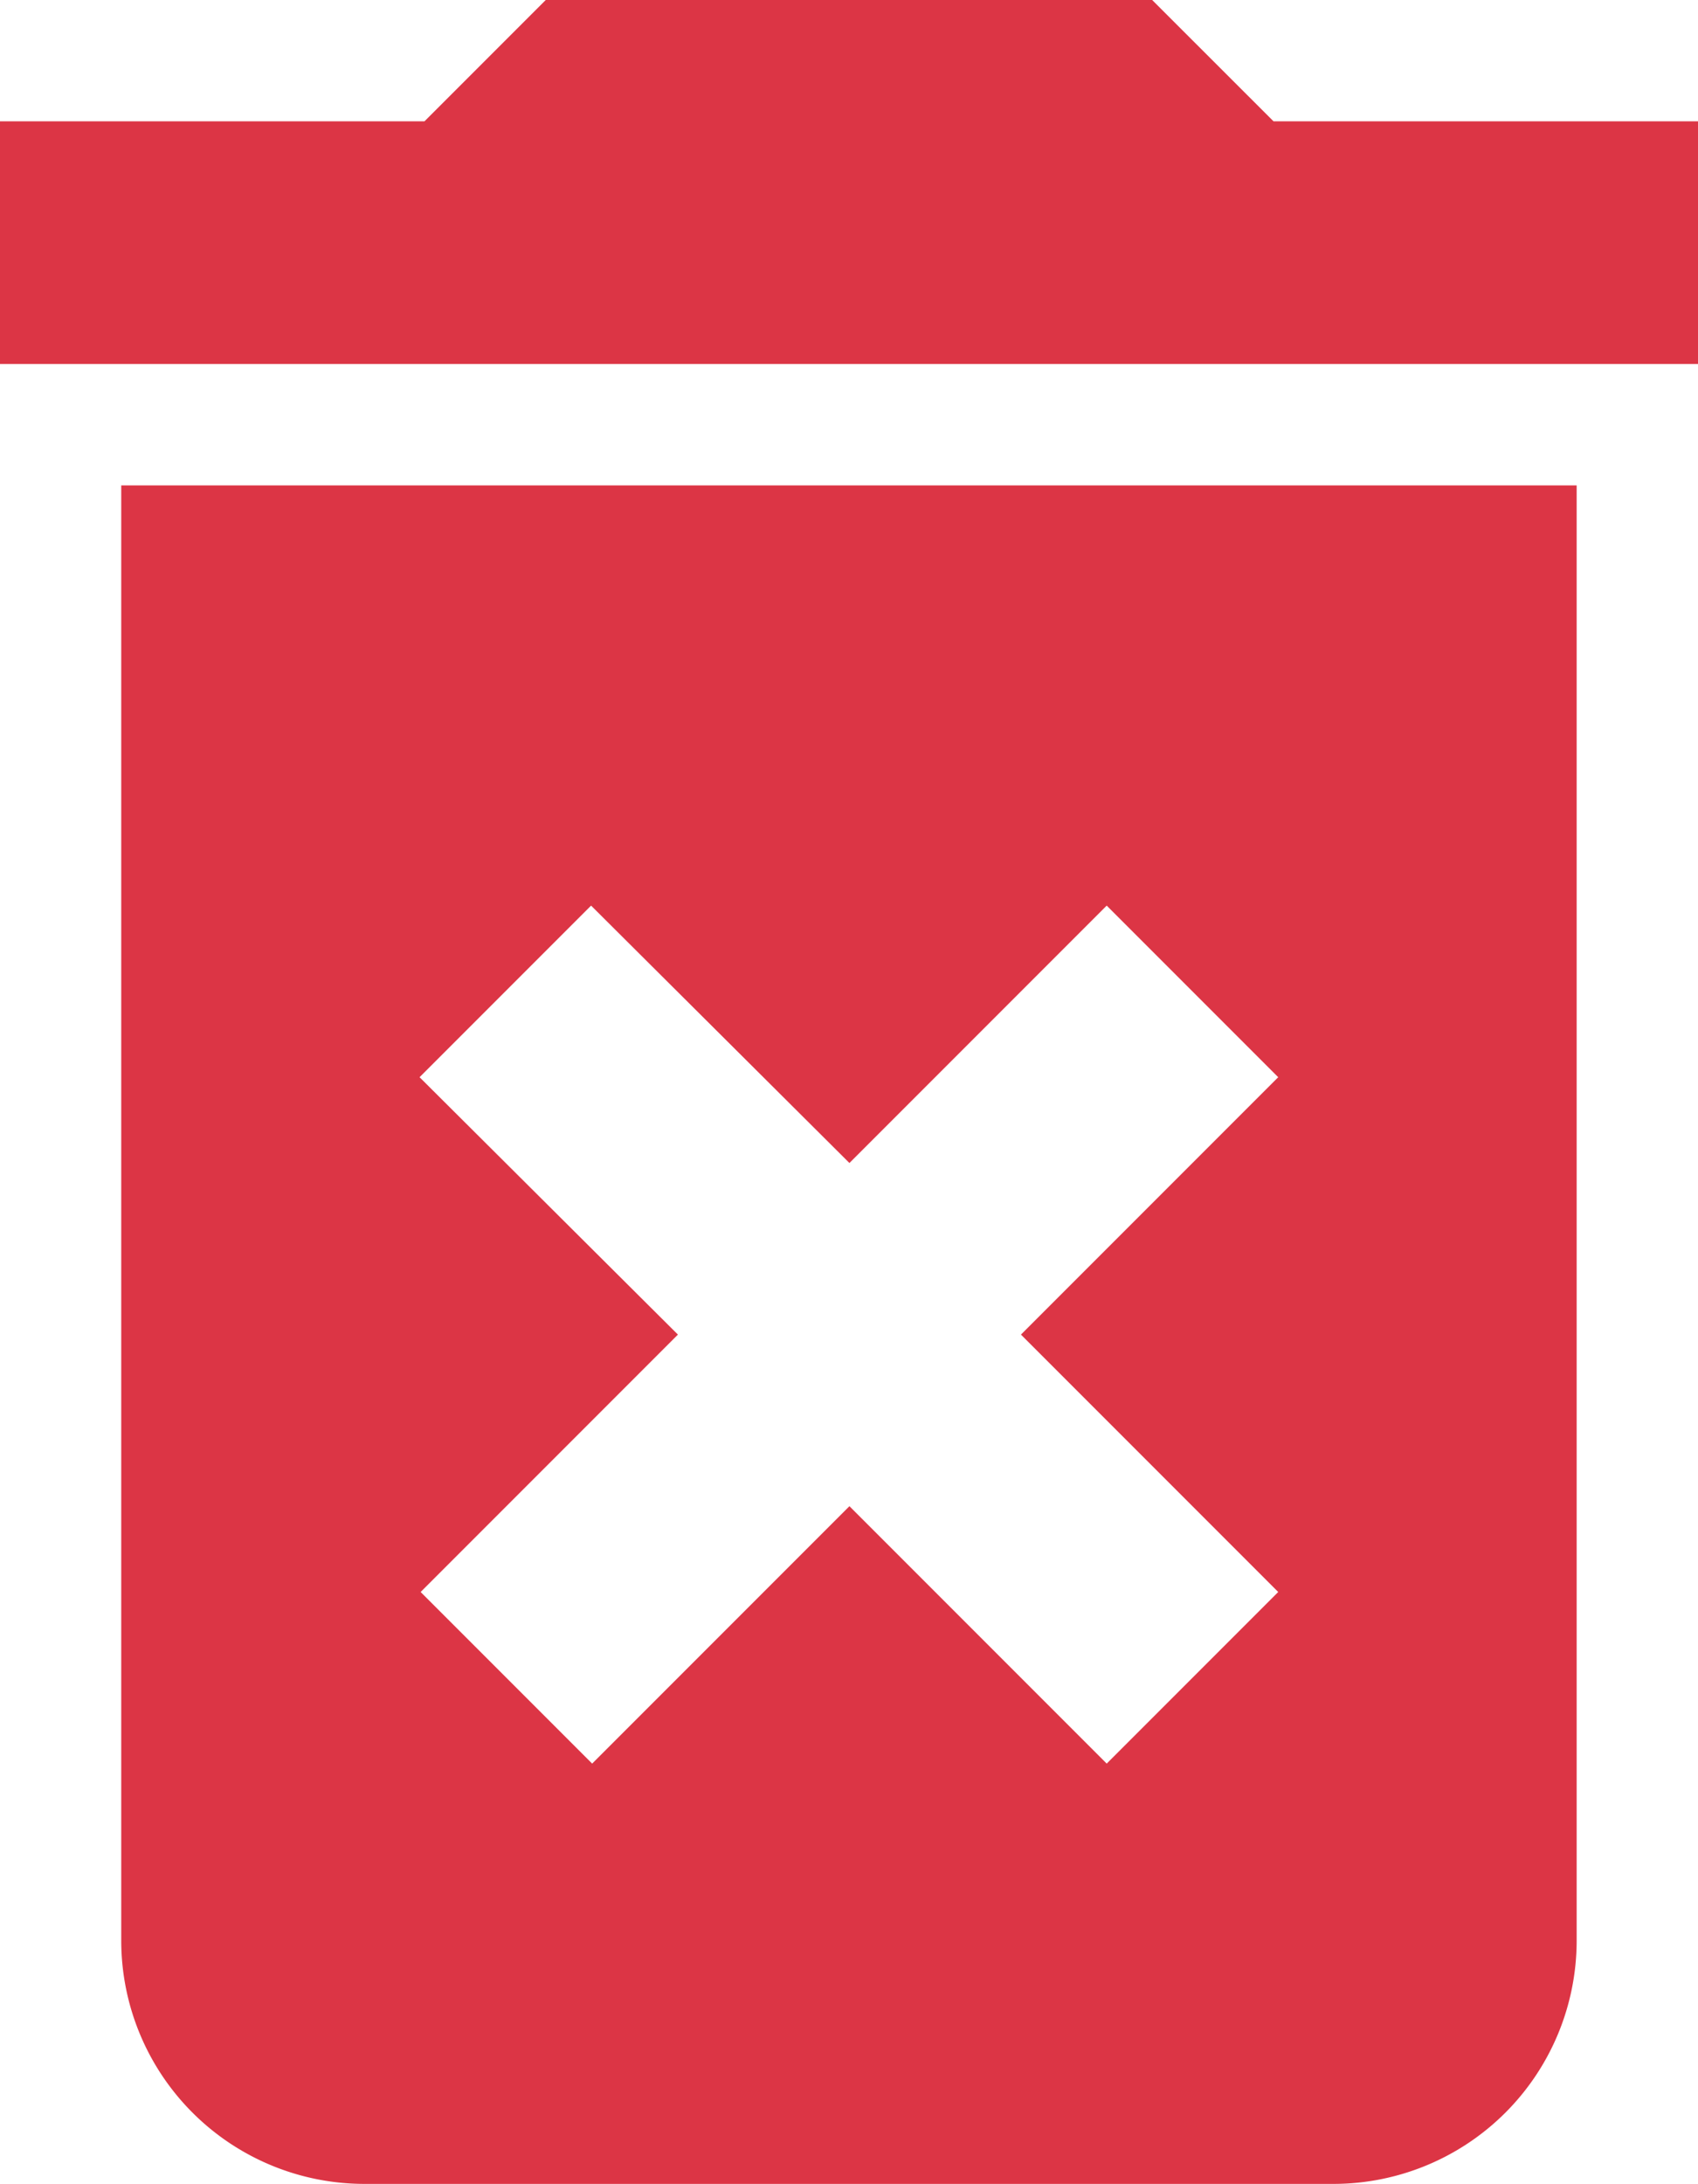 <svg xmlns="http://www.w3.org/2000/svg" width="15.84" height="20.365" viewBox="0 0 15.84 20.365">
  <path id="Icon_material-delete-forever" data-name="Icon material-delete-forever" d="M8.631,22.6a2.269,2.269,0,0,0,2.263,2.263h9.051A2.269,2.269,0,0,0,22.208,22.6V9.026H8.631Zm2.783-8.056,1.6-1.6,2.41,2.4,2.4-2.4,1.6,1.6-2.4,2.4,2.4,2.4-1.6,1.6-2.4-2.4-2.4,2.4-1.6-1.6,2.4-2.4ZM19.38,5.631,18.248,4.5H12.591L11.46,5.631H7.5V7.894H23.34V5.631Z" transform="translate(-7.5 -4.5)" fill="#dc3545"/>
</svg>
